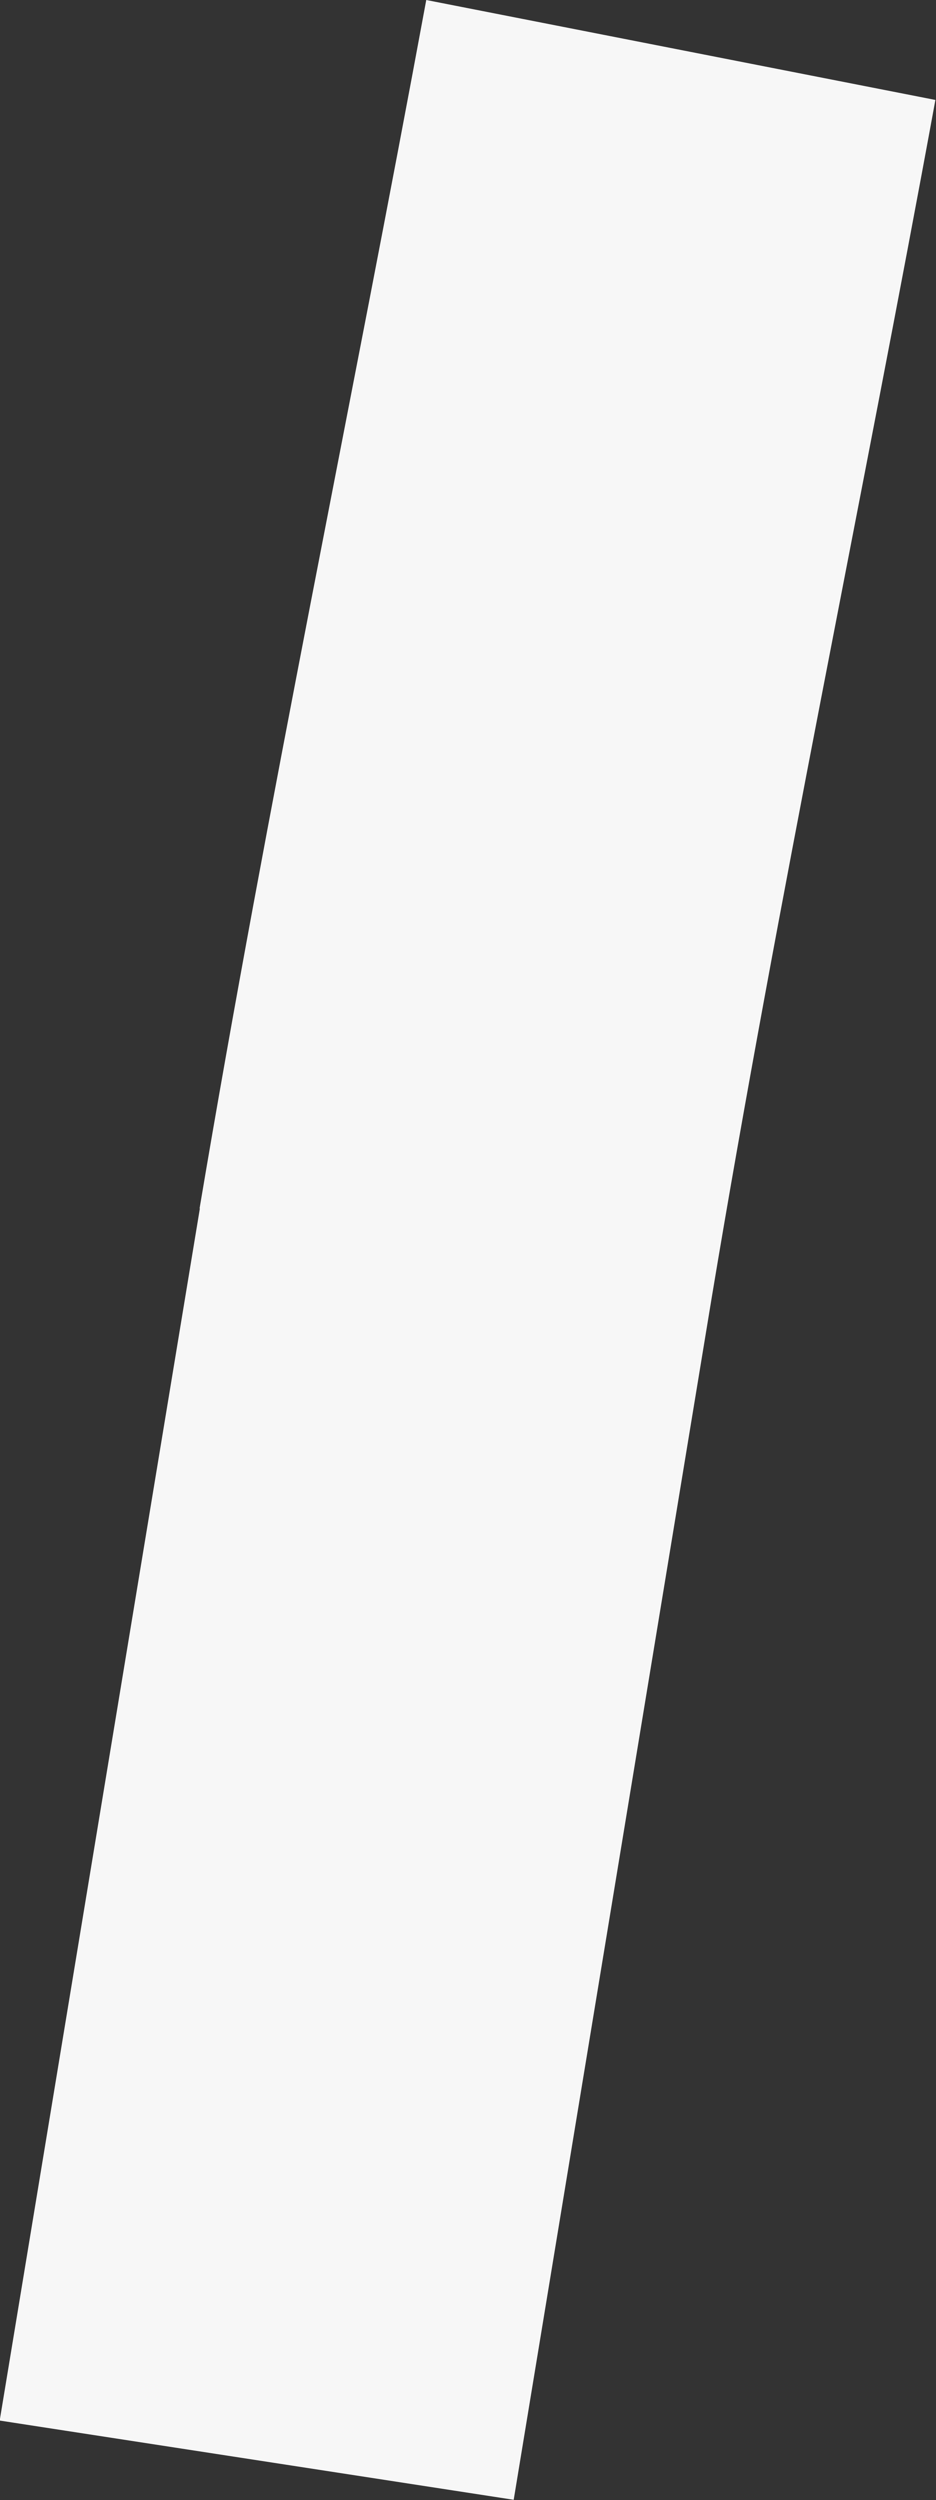 <svg xmlns="http://www.w3.org/2000/svg" width="3.072" height="8.205" viewBox="0 0 3.072 8.205"><rect x="0" y="0" width="3.072" height="8.205" fill="#333333" stroke="none"/><defs><style>.a{fill:#f7f7f7;}</style></defs><path class="a" d="M169.6,219.193c.223-1.327.5-2.644.744-3.966l1.671.328c-.24,1.311-.516,2.619-.734,3.93l-.65,3.946-1.687-.26.657-3.978" transform="translate(-168.945 -215.227)"/></svg>